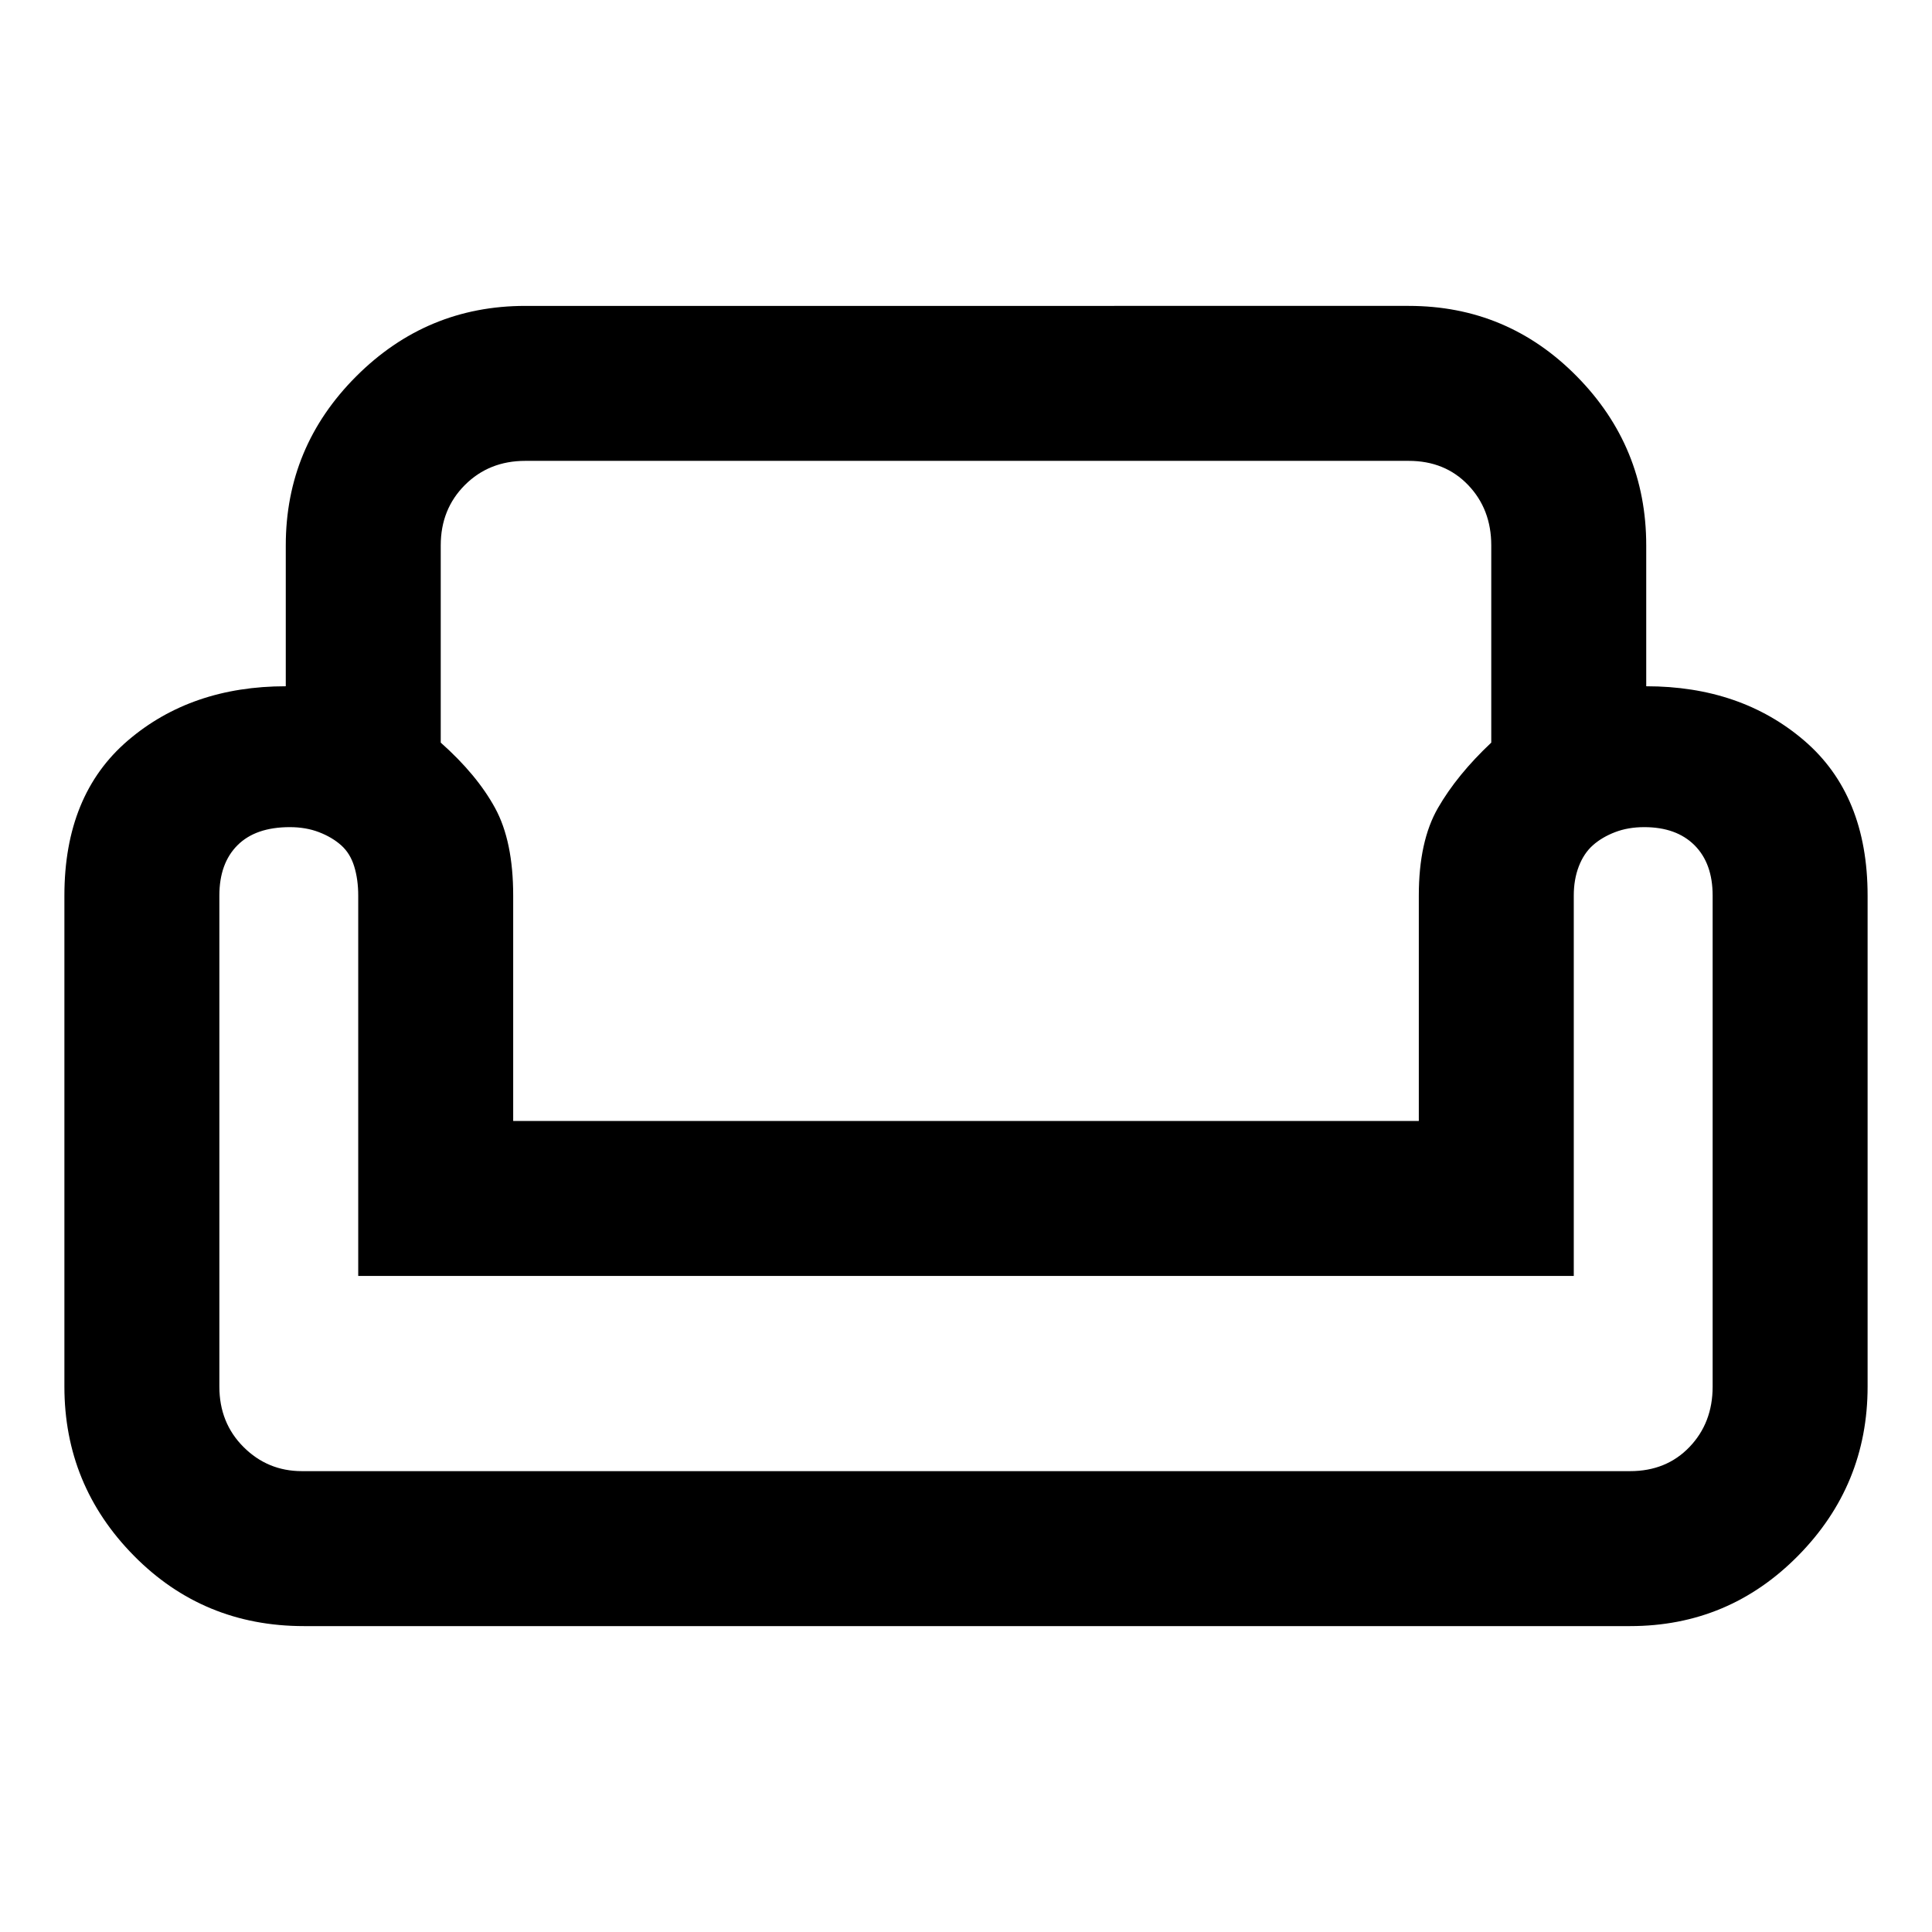 <svg xmlns="http://www.w3.org/2000/svg" height="48" width="48"><path d="M7.1 13.55q0-2.45 1.75-4.2t4.2-1.75H35q2.45 0 4.175 1.75 1.725 1.75 1.725 4.2v3.5q2.35 0 3.925 1.35 1.575 1.35 1.575 3.85v12.2q0 2.45-1.725 4.2T40.5 40.4H7.55q-2.5 0-4.225-1.75Q1.6 36.9 1.6 34.45v-12.2q0-2.5 1.575-3.85T7.1 17.05Zm3.85 0v4.9q.9.8 1.35 1.625.45.825.45 2.175v5.6h22.5v-5.6q0-1.35.475-2.175.475-.825 1.325-1.625v-4.9q0-.9-.575-1.5T35 11.45H13.05q-.9 0-1.5.6t-.6 1.5ZM39.1 31.7H8.9v-9.45q0-.4-.1-.725-.1-.325-.325-.525t-.55-.325Q7.6 20.55 7.2 20.55q-.85 0-1.3.45-.45.45-.45 1.25v12.2q0 .9.6 1.5t1.45.6h33q.9 0 1.475-.6.575-.6.575-1.5v-12.2q0-.8-.45-1.25-.45-.45-1.25-.45-.4 0-.725.125-.325.125-.55.325-.225.2-.35.525-.125.325-.125.725Zm-15.05 0Zm0 4.85Zm0-8.7Z"/></svg>